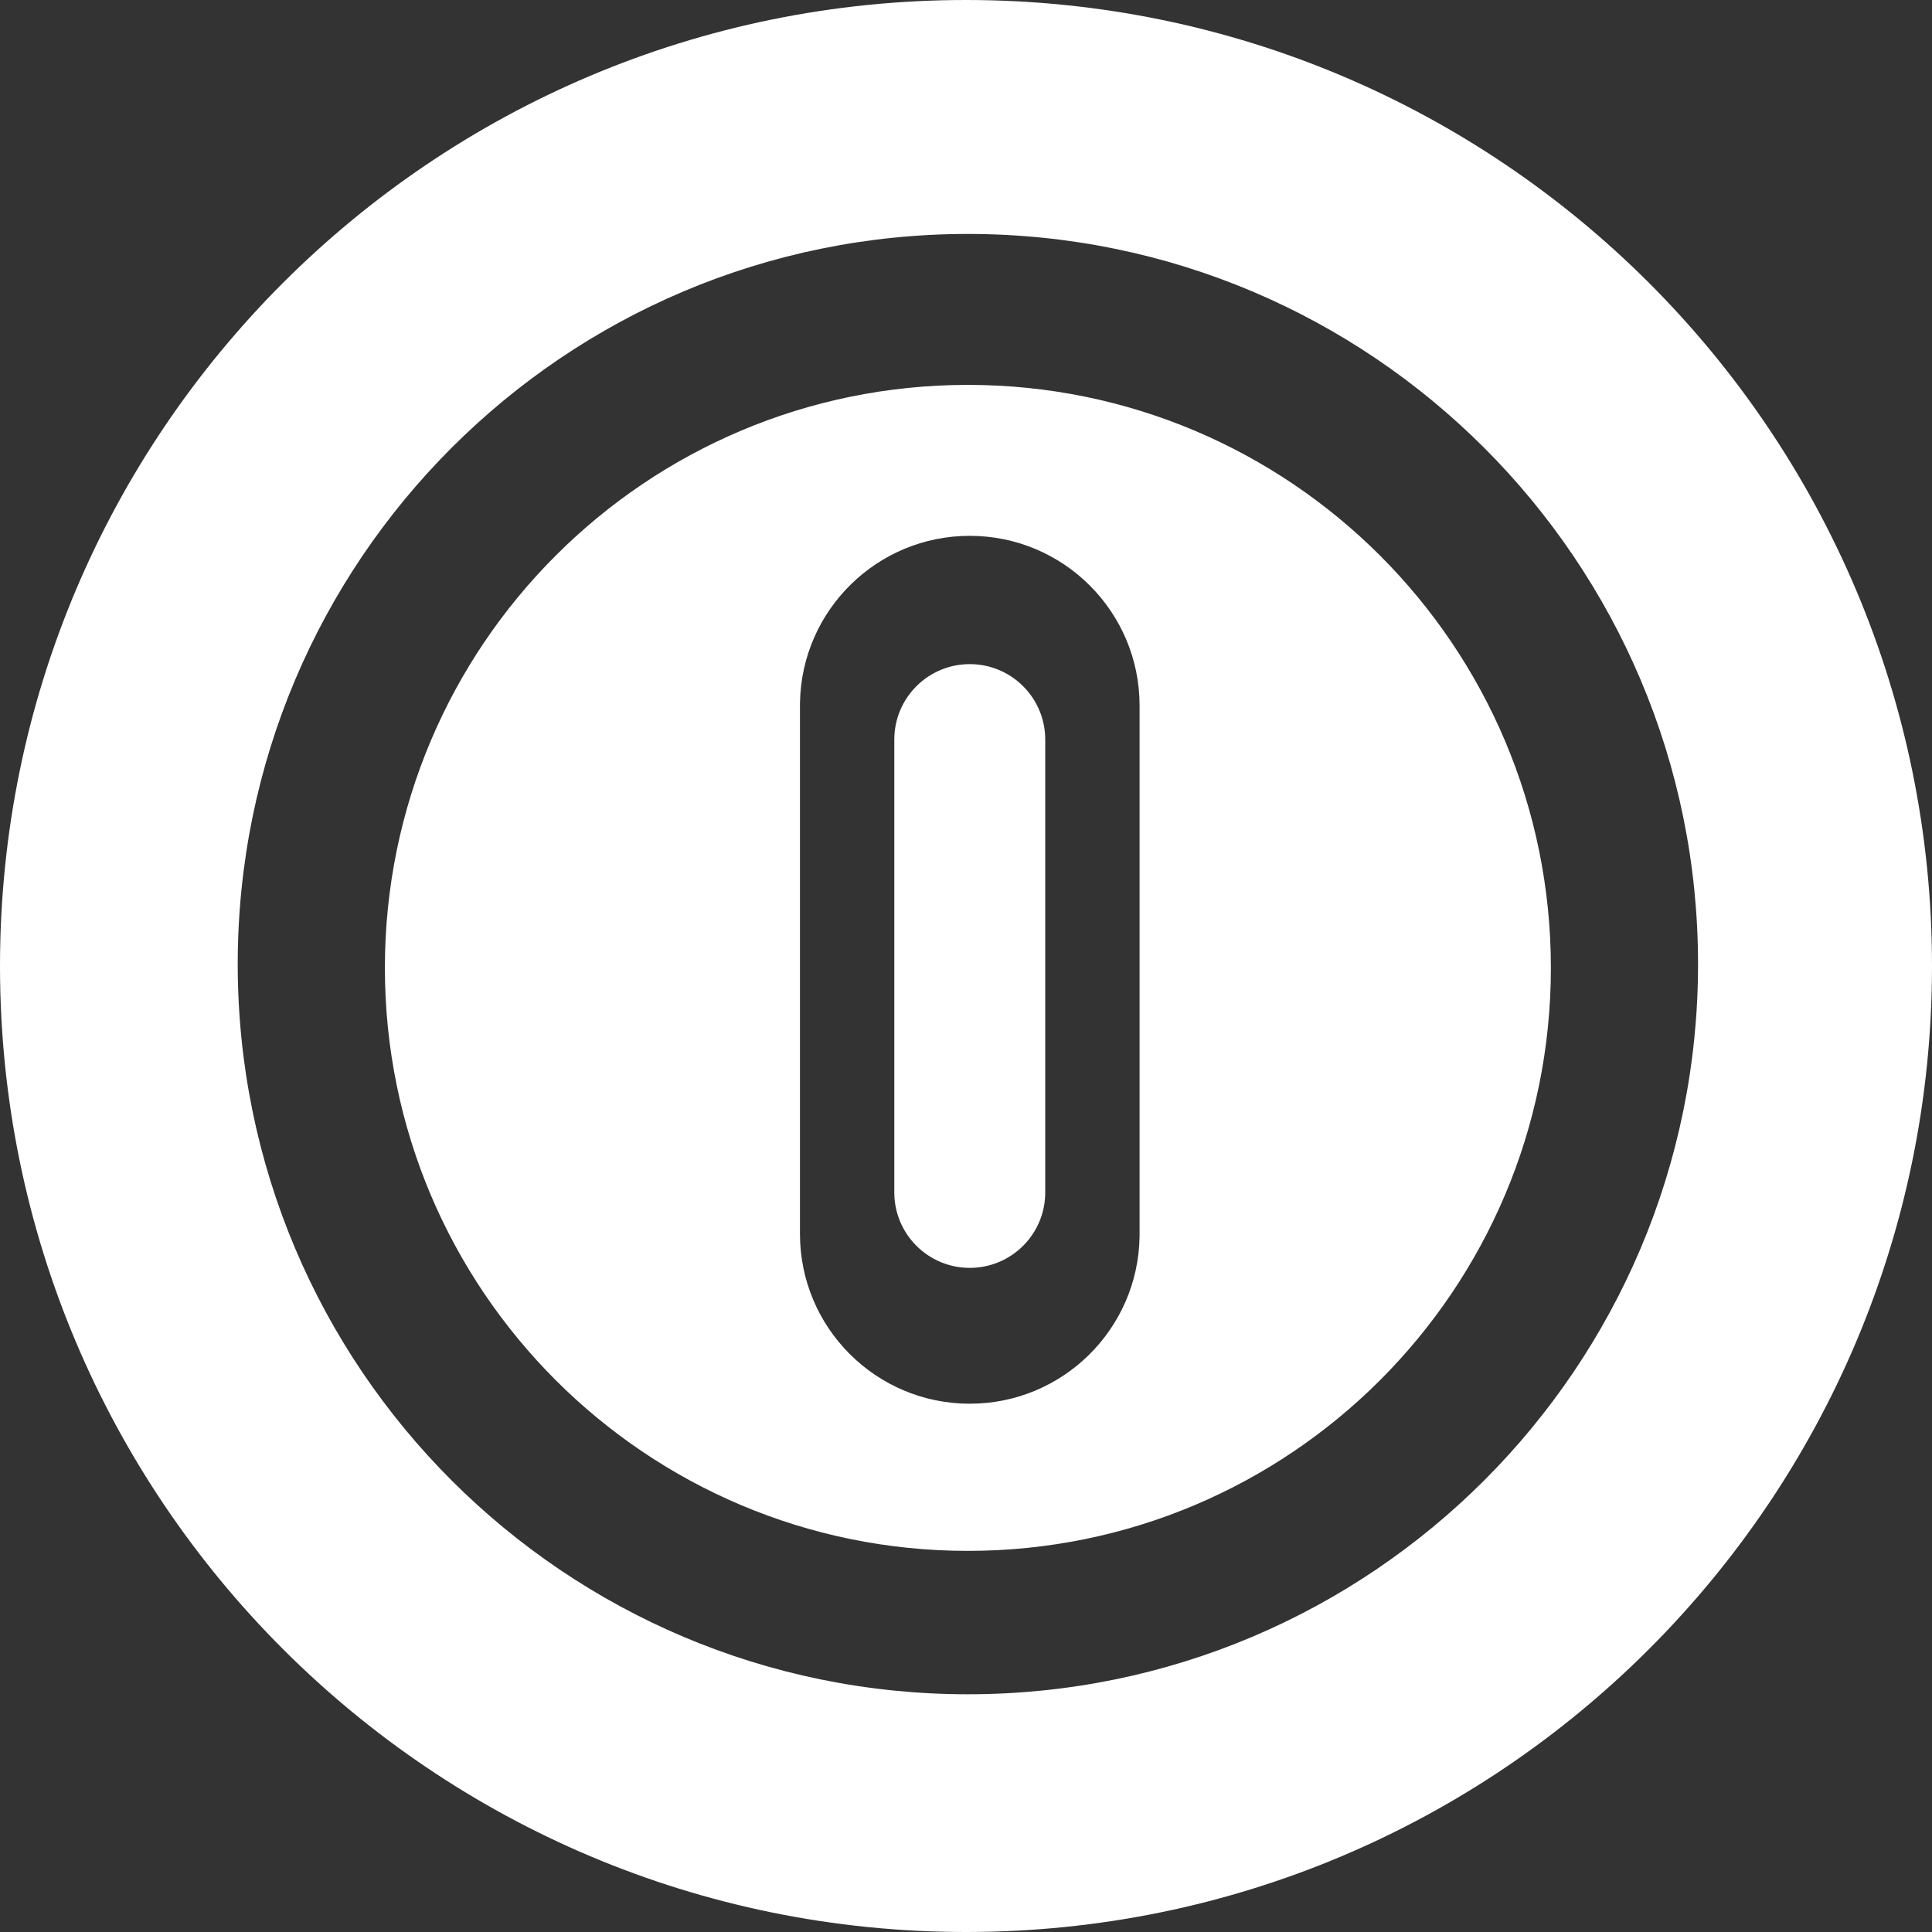 <?xml version="1.0" encoding="UTF-8"?>
<svg width="512px" height="512px" viewBox="0 0 512 512" version="1.1" xmlns="http://www.w3.org/2000/svg" xmlns:xlink="http://www.w3.org/1999/xlink">
    <rect x="0" y="0" width="512" height="512" fill="#333333" stroke="none"/>
    <!-- Generator: Sketch 59 (86127) - https://sketch.com -->
    <title>ic_coin</title>
    <desc>Created with Sketch.</desc>
    <g id="ic_coin" stroke="none" stroke-width="1" fill="none" fill-rule="evenodd">
        <path d="M256,0 C397.385,0 512,114.615 512,256 C512,397.385 397.385,512 256,512 C114.615,512 0,397.385 0,256 C0,114.615 114.615,0 256,0 Z M256.5,62 C149.633,62 63,148.633 63,255.5 C63,362.367 149.633,449 256.5,449 C363.367,449 450,362.367 450,255.5 C450,148.633 363.367,62 256.5,62 Z M256.5,102 C341.828,102 411,171.172 411,256.5 C411,341.828 341.828,411 256.5,411 C171.172,411 102,341.828 102,256.5 C102,171.172 171.172,102 256.5,102 Z M257,142 C232.396,142 212.403,161.746 212.006,186.256 L212,187 L212,327 C212,351.853 232.147,372 257,372 C281.604,372 301.597,352.254 301.994,327.744 L302,327 L302,187 C302,162.147 281.853,142 257,142 Z M257,176 C268.046,176 277,184.954 277,196 L277,316 C277,327.046 268.046,336 257,336 C245.954,336 237,327.046 237,316 L237,196 C237,184.954 245.954,176 257,176 Z" id="Combined-Shape" fill="#FFFFFF"></path>
    </g>
</svg>
